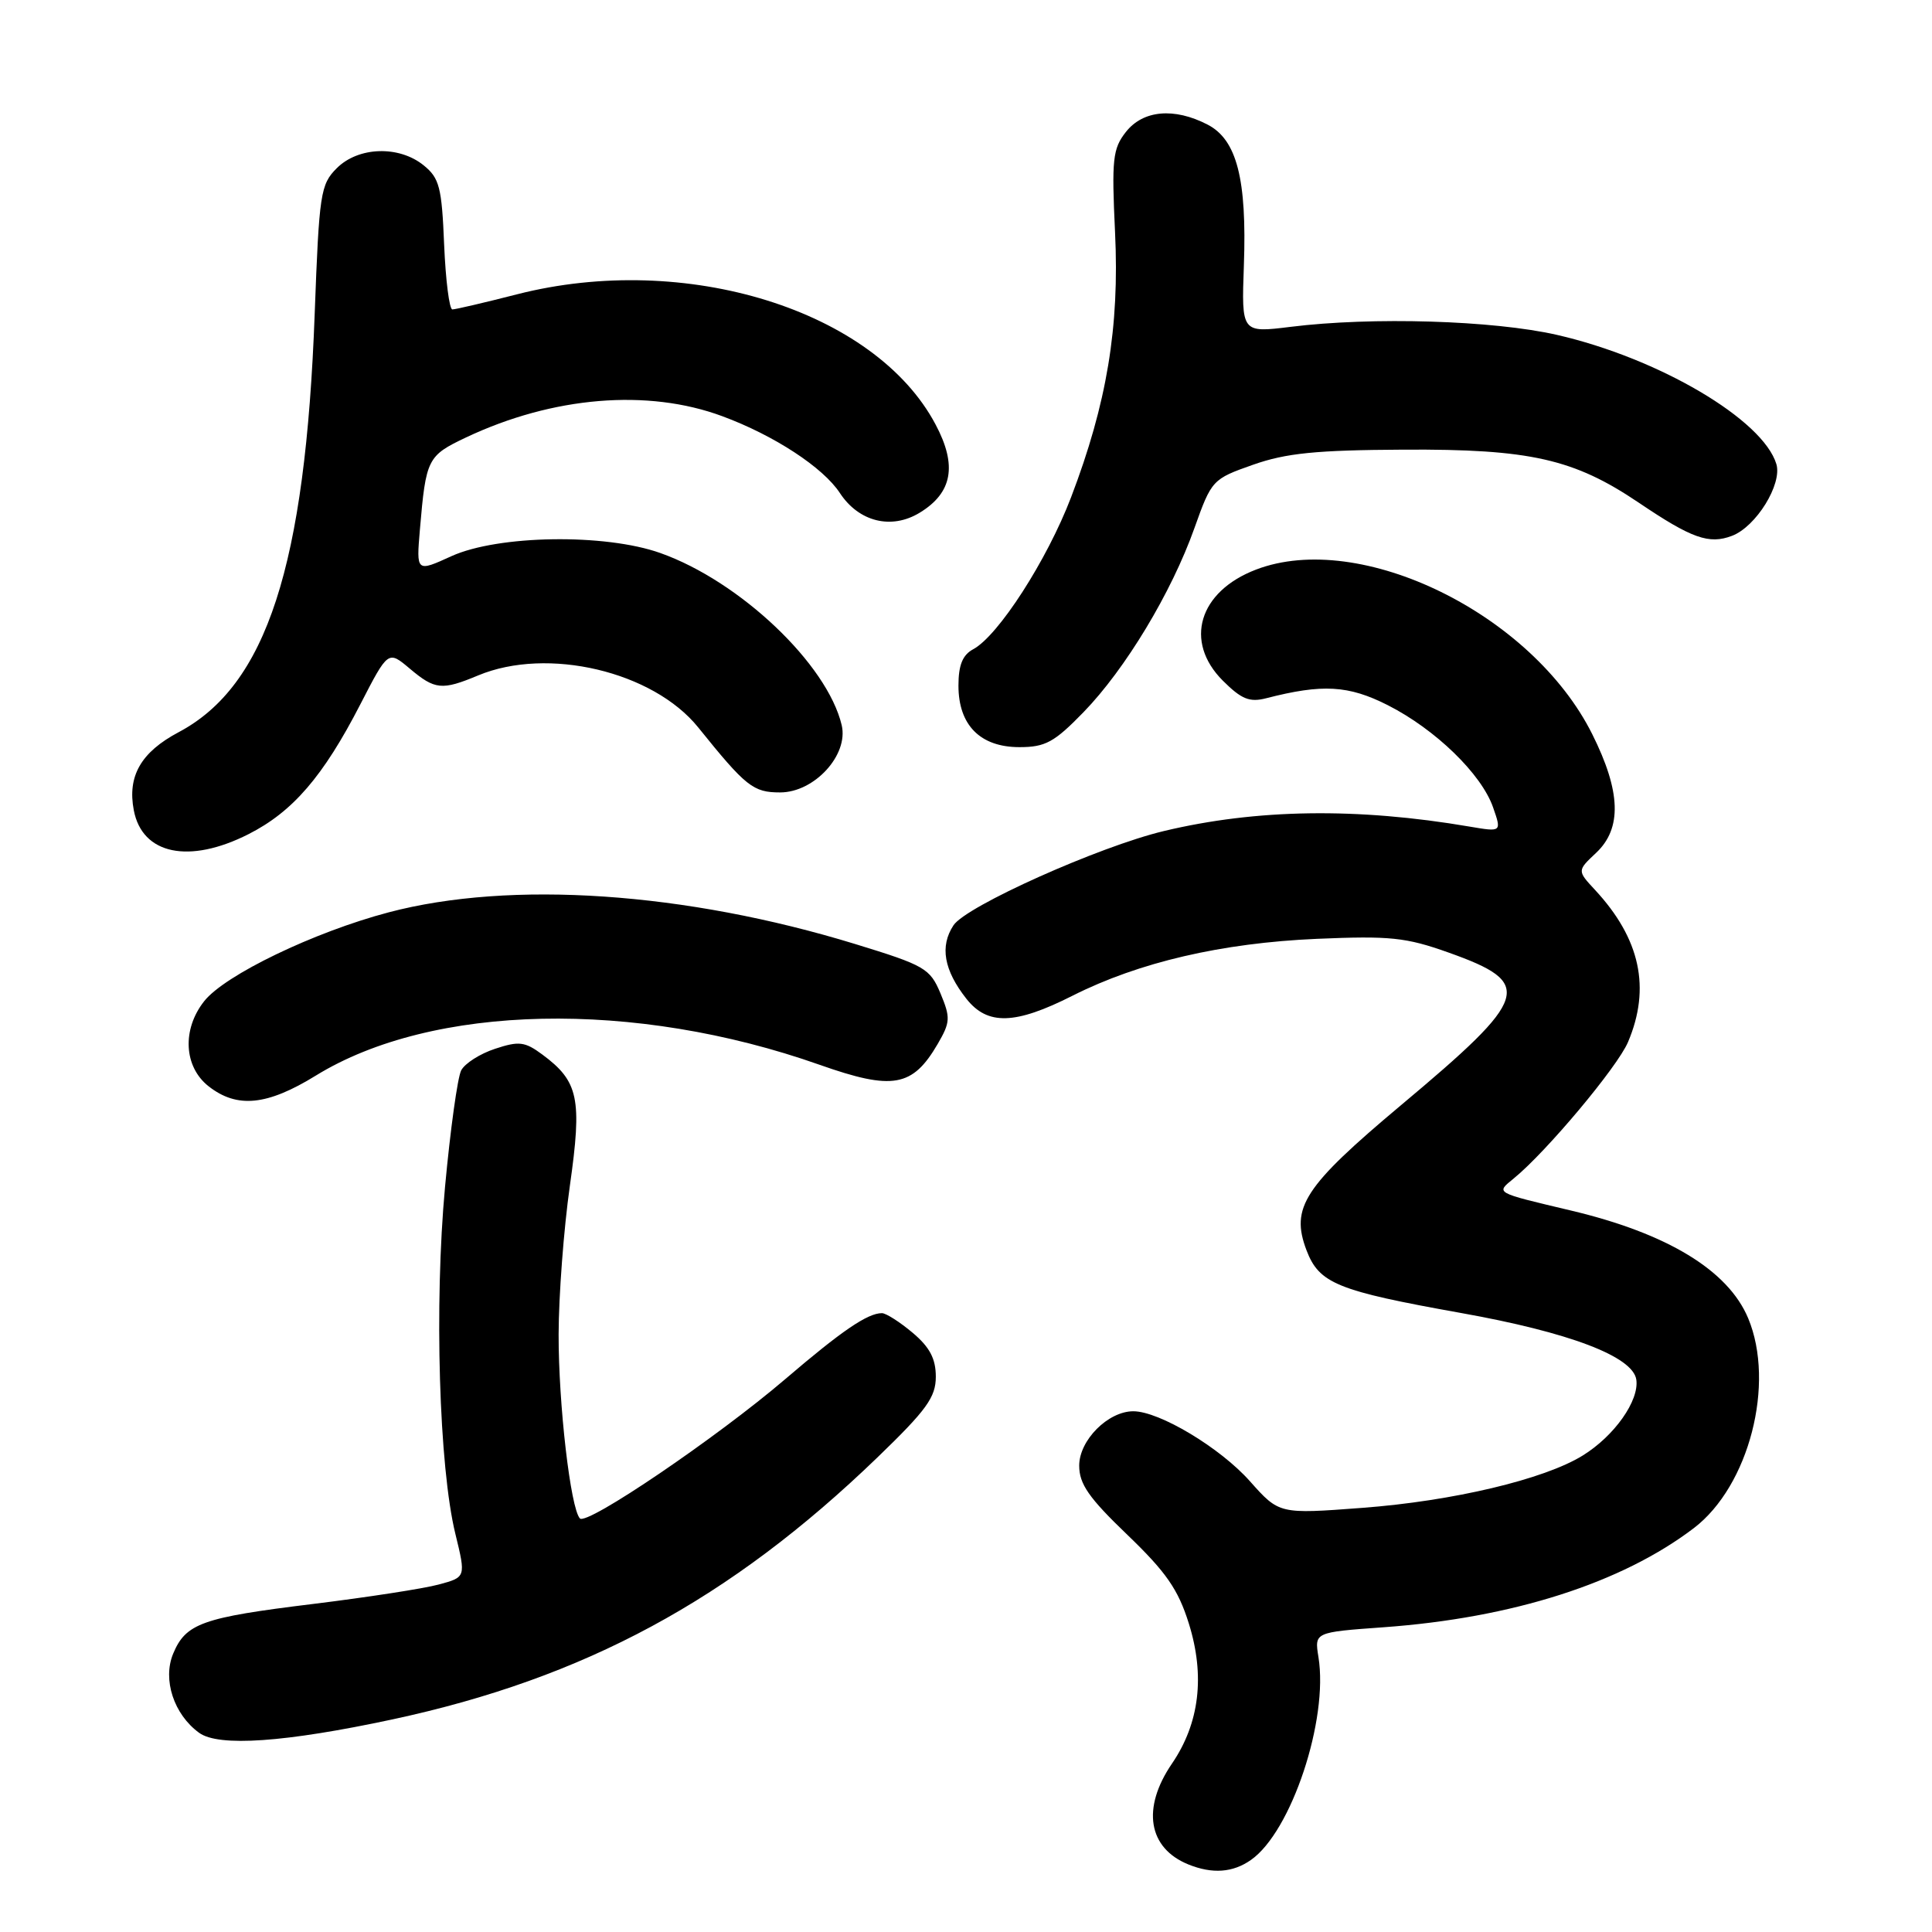 <?xml version="1.0" encoding="UTF-8" standalone="no"?>
<!DOCTYPE svg PUBLIC "-//W3C//DTD SVG 1.1//EN" "http://www.w3.org/Graphics/SVG/1.1/DTD/svg11.dtd" >
<svg xmlns="http://www.w3.org/2000/svg" xmlns:xlink="http://www.w3.org/1999/xlink" version="1.1" viewBox="0 0 256 256">
 <g >
 <path fill="currentColor"
d=" M 165.76 246.45 C 171.11 242.71 176.05 227.85 174.70 219.56 C 174.17 216.28 174.17 216.28 183.34 215.62 C 200.42 214.39 214.89 209.76 224.46 202.47 C 231.76 196.89 235.26 183.34 231.64 174.67 C 228.98 168.32 220.92 163.42 208.11 160.39 C 197.96 157.98 198.19 158.11 200.58 156.15 C 204.90 152.63 214.33 141.37 215.72 138.08 C 218.76 130.91 217.34 124.38 211.36 117.93 C 208.98 115.37 208.98 115.37 211.49 113.01 C 214.94 109.77 214.78 104.88 210.98 97.28 C 203.02 81.34 180.26 70.19 166.44 75.47 C 158.84 78.37 156.85 85.01 162.03 90.19 C 164.50 92.65 165.57 93.09 167.78 92.52 C 175.24 90.60 178.68 90.80 183.89 93.44 C 190.20 96.64 196.30 102.56 197.84 106.98 C 198.98 110.25 198.98 110.25 194.74 109.53 C 179.86 106.99 166.49 107.18 154.21 110.12 C 145.64 112.17 128.00 120.07 126.34 122.61 C 124.51 125.39 125.07 128.55 128.05 132.34 C 130.85 135.89 134.50 135.79 142.13 131.93 C 150.92 127.50 161.86 124.95 174.50 124.40 C 184.17 123.99 186.28 124.20 191.92 126.21 C 203.35 130.28 202.80 132.07 185.62 146.46 C 172.77 157.24 170.97 160.00 173.12 165.67 C 174.80 170.07 177.18 171.04 193.55 173.97 C 207.95 176.54 216.37 179.74 216.82 182.81 C 217.22 185.59 213.92 190.27 209.71 192.87 C 204.60 196.03 192.50 198.90 180.50 199.80 C 169.50 200.63 169.50 200.63 165.62 196.27 C 161.69 191.84 153.62 187.00 150.17 187.00 C 146.82 187.00 143.00 190.84 143.00 194.20 C 143.00 196.64 144.27 198.47 149.38 203.37 C 154.51 208.30 156.11 210.60 157.52 215.10 C 159.70 222.06 158.94 228.34 155.29 233.69 C 151.26 239.59 152.12 244.88 157.47 247.05 C 160.64 248.33 163.36 248.14 165.76 246.45 Z  M 52.00 227.83 C 77.48 222.36 96.72 211.97 116.25 193.13 C 122.78 186.83 124.00 185.14 124.00 182.42 C 124.00 180.03 123.19 178.50 120.92 176.59 C 119.23 175.17 117.40 174.00 116.86 174.00 C 114.96 174.00 111.54 176.33 104.05 182.74 C 94.97 190.50 77.76 202.18 76.84 201.20 C 75.60 199.87 74.00 186.09 74.02 176.81 C 74.03 171.69 74.70 162.83 75.51 157.12 C 77.15 145.57 76.67 143.29 71.86 139.73 C 69.55 138.02 68.77 137.92 65.60 138.97 C 63.61 139.62 61.59 140.91 61.11 141.83 C 60.63 142.75 59.67 149.69 58.97 157.25 C 57.53 172.83 58.17 194.36 60.34 203.25 C 61.74 208.99 61.74 208.99 58.12 209.96 C 56.13 210.50 48.65 211.65 41.50 212.53 C 26.78 214.33 24.62 215.10 22.94 219.13 C 21.52 222.57 23.04 227.18 26.39 229.61 C 28.98 231.49 37.80 230.87 52.00 227.83 Z  M 41.85 142.52 C 57.29 133.01 84.07 132.43 108.60 141.09 C 118.30 144.51 120.91 144.05 124.25 138.33 C 125.93 135.44 125.96 134.85 124.62 131.63 C 123.23 128.32 122.55 127.92 113.32 125.09 C 90.81 118.19 67.68 116.62 51.50 120.89 C 41.61 123.50 29.78 129.20 27.05 132.67 C 24.10 136.41 24.36 141.35 27.63 143.93 C 31.41 146.90 35.39 146.50 41.85 142.52 Z  M 32.93 110.53 C 38.79 107.56 42.82 102.89 47.74 93.34 C 51.43 86.18 51.43 86.18 54.29 88.59 C 57.64 91.41 58.55 91.50 63.35 89.50 C 72.55 85.66 86.53 88.96 92.52 96.39 C 98.84 104.24 99.80 105.00 103.37 105.00 C 107.91 105.00 112.46 100.04 111.53 96.09 C 109.62 88.01 98.05 77.02 87.50 73.28 C 80.17 70.67 66.02 70.89 59.83 73.69 C 55.16 75.82 55.16 75.82 55.64 70.16 C 56.44 60.78 56.64 60.39 61.74 57.97 C 73.24 52.53 85.83 51.48 95.71 55.15 C 102.58 57.69 109.07 61.94 111.29 65.33 C 113.80 69.15 118.12 70.22 121.86 67.94 C 126.20 65.30 126.86 61.68 123.97 56.25 C 115.94 41.09 90.83 33.29 68.50 39.00 C 64.20 40.10 60.35 41.00 59.94 41.00 C 59.54 41.00 59.05 37.14 58.85 32.41 C 58.54 24.82 58.23 23.60 56.14 21.91 C 52.86 19.25 47.48 19.43 44.62 22.29 C 42.47 24.44 42.29 25.63 41.70 41.54 C 40.47 75.01 35.32 90.84 23.67 97.02 C 18.68 99.67 16.86 102.83 17.73 107.37 C 18.85 113.23 25.06 114.52 32.93 110.53 Z  M 143.56 94.38 C 149.11 88.67 155.23 78.52 158.27 69.97 C 160.54 63.60 160.66 63.47 166.04 61.58 C 170.41 60.04 174.39 59.64 186.00 59.58 C 202.73 59.49 208.54 60.80 217.15 66.61 C 224.17 71.35 226.45 72.16 229.50 71.00 C 232.69 69.79 236.17 64.16 235.38 61.50 C 233.60 55.59 219.79 47.46 206.29 44.37 C 197.85 42.45 181.84 41.96 171.00 43.31 C 164.50 44.11 164.50 44.11 164.82 35.17 C 165.23 23.71 163.88 18.51 160.01 16.51 C 155.58 14.22 151.47 14.59 149.19 17.48 C 147.44 19.70 147.29 21.11 147.75 30.78 C 148.35 43.35 146.67 53.46 141.92 65.90 C 138.75 74.20 132.28 84.25 128.95 86.03 C 127.55 86.78 127.00 88.13 127.00 90.85 C 127.00 96.09 129.89 99.00 135.08 99.00 C 138.52 99.00 139.70 98.35 143.56 94.38 Z "/>
</g>
</svg>